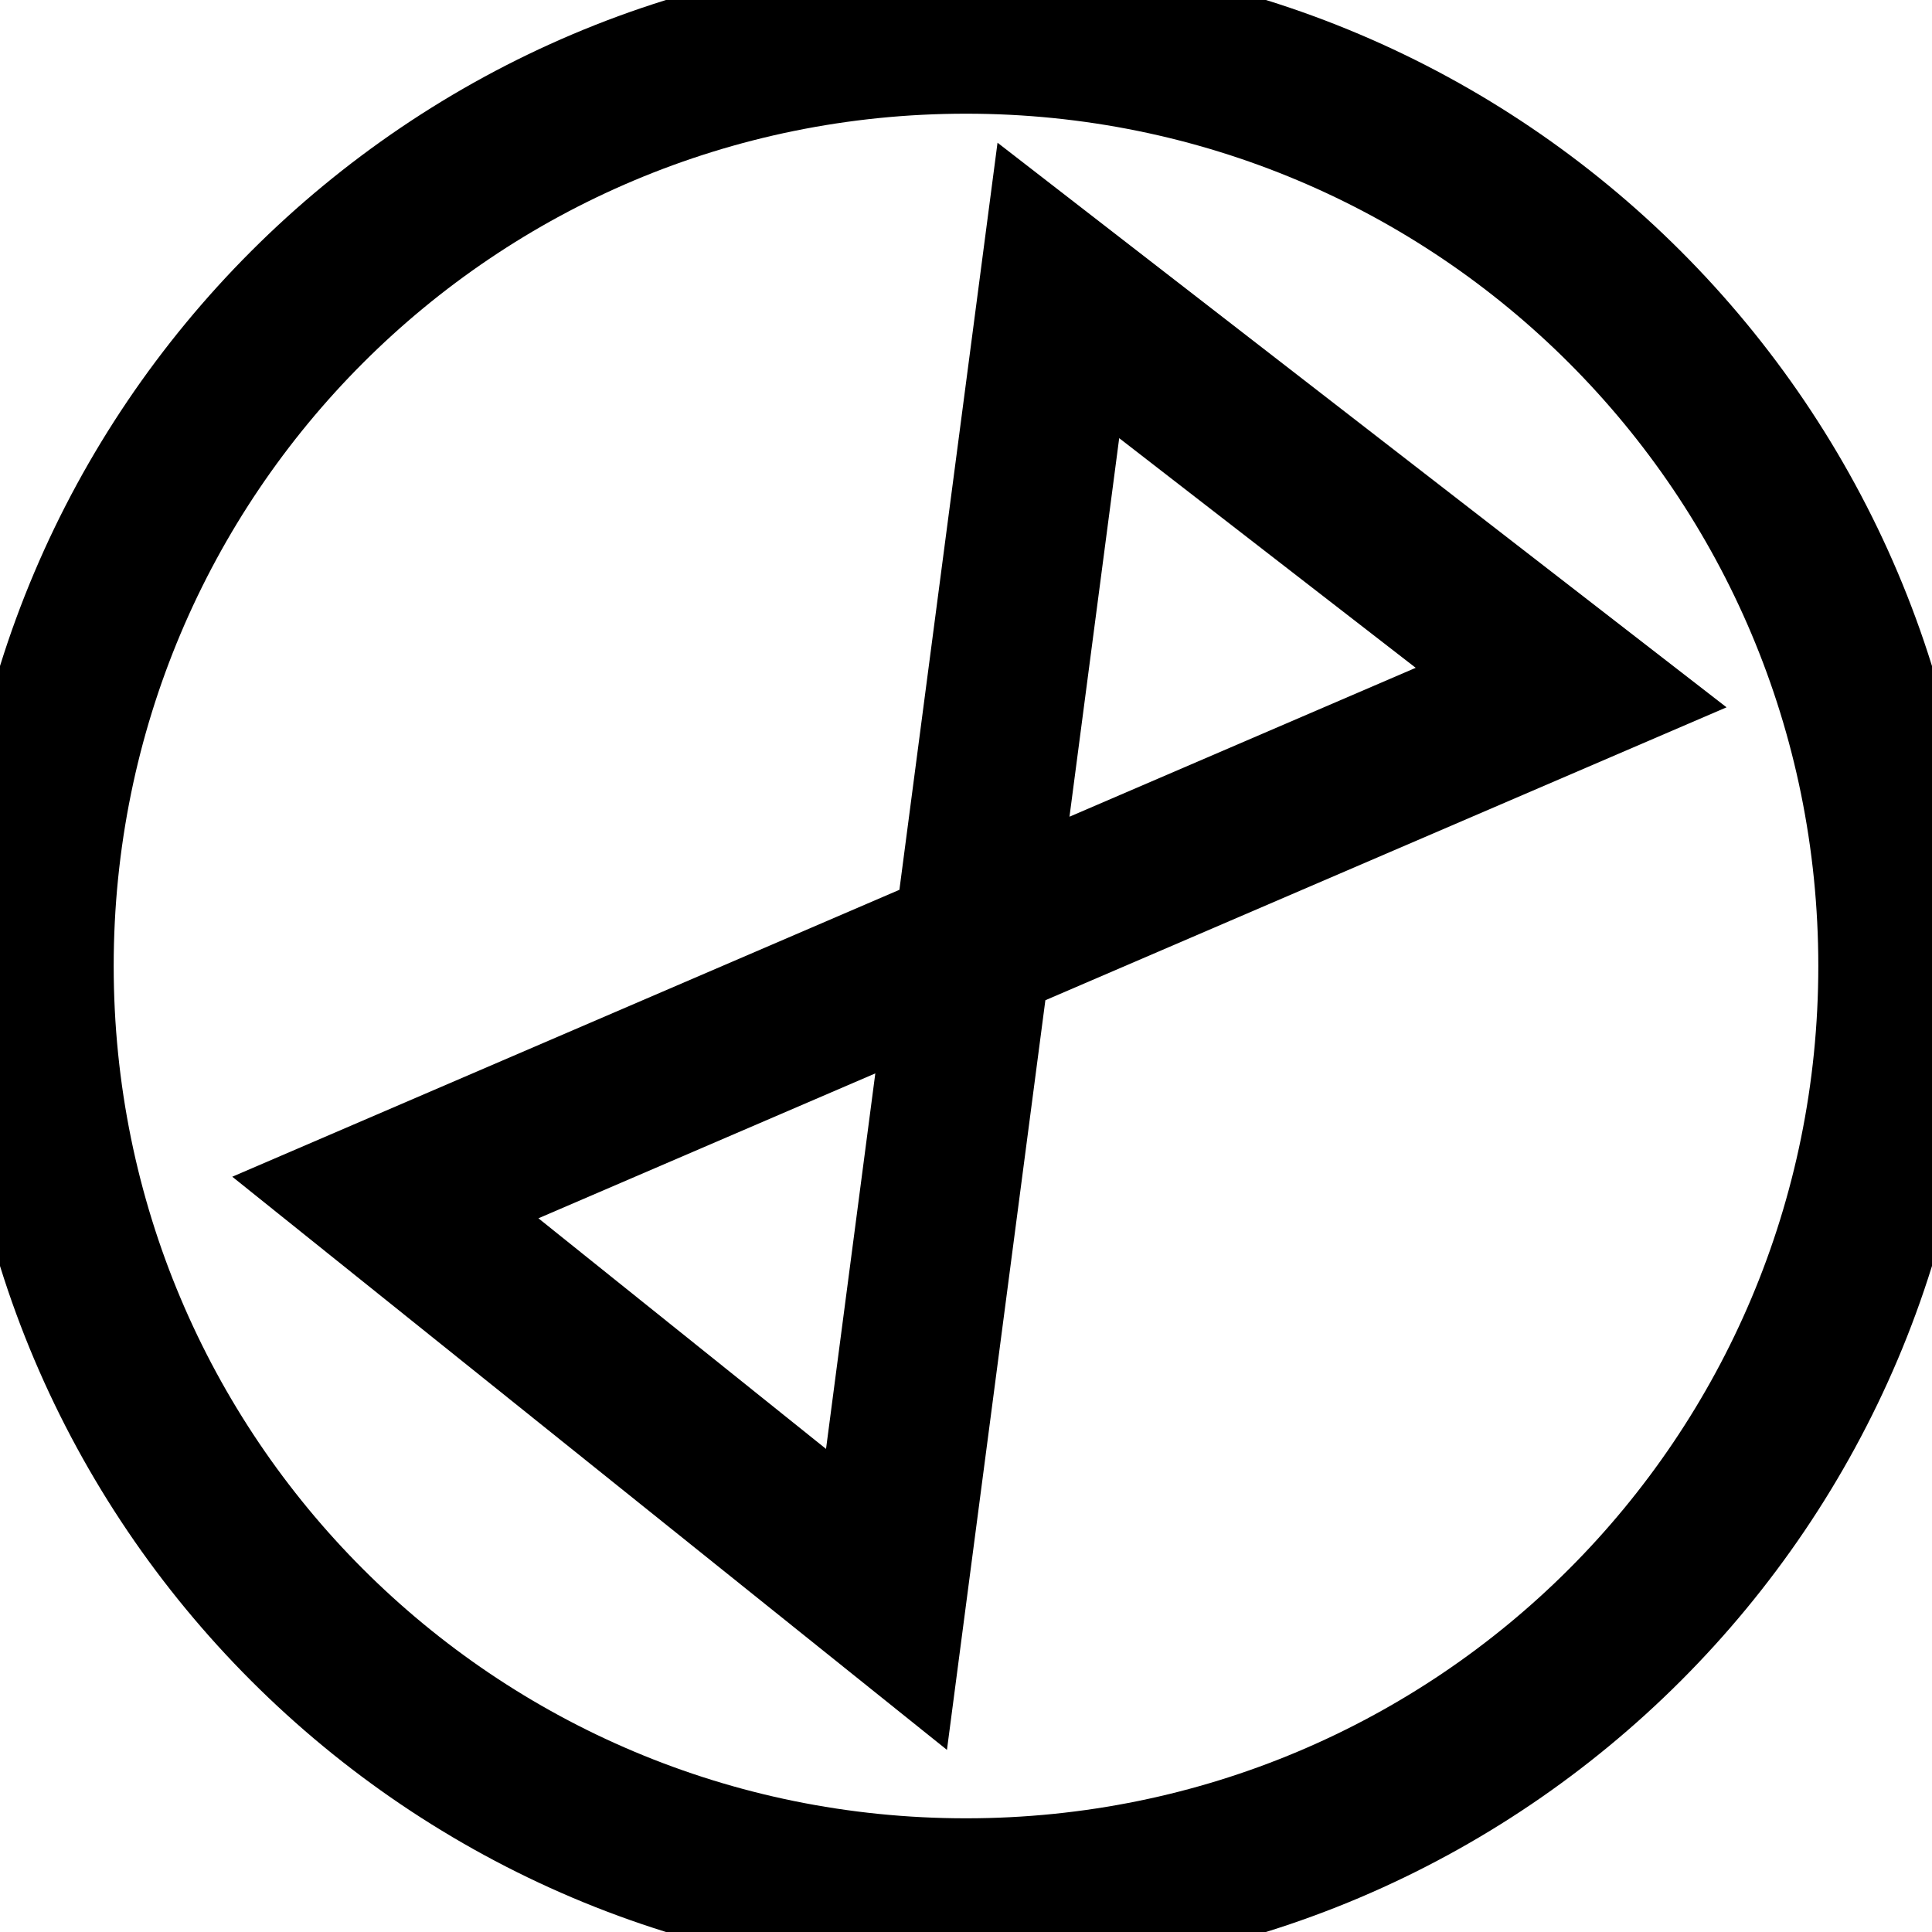 <?xml version="1.0" encoding="UTF-8" standalone="no"?>
<svg
   viewBox="0 0 85 85"
   version="1.1"
   id="svg2"
   inkscape:version="1.1 (c68e22c387, 2021-05-23)"
   sodipodi:docname="eg-fan.svg"
   xmlns:inkscape="http://www.inkscape.org/namespaces/inkscape"
   xmlns:sodipodi="http://sodipodi.sourceforge.net/DTD/sodipodi-0.dtd"
   xmlns="http://www.w3.org/2000/svg"
   xmlns:svg="http://www.w3.org/2000/svg"
   xmlns:rdf="http://www.w3.org/1999/02/22-rdf-syntax-ns#"
   xmlns:cc="http://creativecommons.org/ns#"
   xmlns:dc="http://purl.org/dc/elements/1.1/">
  <defs
     id="defs12" />
  <sodipodi:namedview
     pagecolor="#ffffff"
     bordercolor="#666666"
     borderopacity="1"
     objecttolerance="10"
     gridtolerance="10"
     guidetolerance="10"
     inkscape:pageopacity="0"
     inkscape:pageshadow="2"
     inkscape:window-width="1865"
     inkscape:window-height="955"
     id="namedview10"
     showgrid="false"
     inkscape:zoom="1.9632612"
     inkscape:cx="-66.725711"
     inkscape:cy="42.531274"
     inkscape:window-x="13"
     inkscape:window-y="24"
     inkscape:window-maximized="0"
     inkscape:current-layer="svg2"
     inkscape:pagecheckerboard="0" />
  <g
     id="g4134">
    <path
       style="color:#000000;fill:#000000;-inkscape-stroke:none"
       d="m 42.5,-1.998 c -24.534,0 -44.498,19.964 -44.498,44.498 0,24.534 19.964,44.498 44.498,44.498 24.534,0 44.498,-19.964 44.498,-44.498 0,-24.534 -19.964,-44.498 -44.498,-44.498 z m 0,7 C 63.251,5.002 79.998,21.749 79.998,42.5 79.998,63.251 63.251,79.998 42.5,79.998 21.749,79.998 5.002,63.251 5.002,42.5 5.002,21.749 21.749,5.002 42.5,5.002 Z"
       id="circle6" />
    <path
       style="color:#000000;fill:#000000;-inkscape-stroke:none"
       d="M 43.887,6.279 43.094,12.322 39.57,39.148 10.219,51.771 41.662,76.988 45.992,44.006 75.961,31.119 Z M 49.24,19.277 62.285,29.381 47.053,35.932 Z M 38.51,47.225 36.342,63.746 23.688,53.6 Z"
       id="path8" />
  </g>
</svg>
